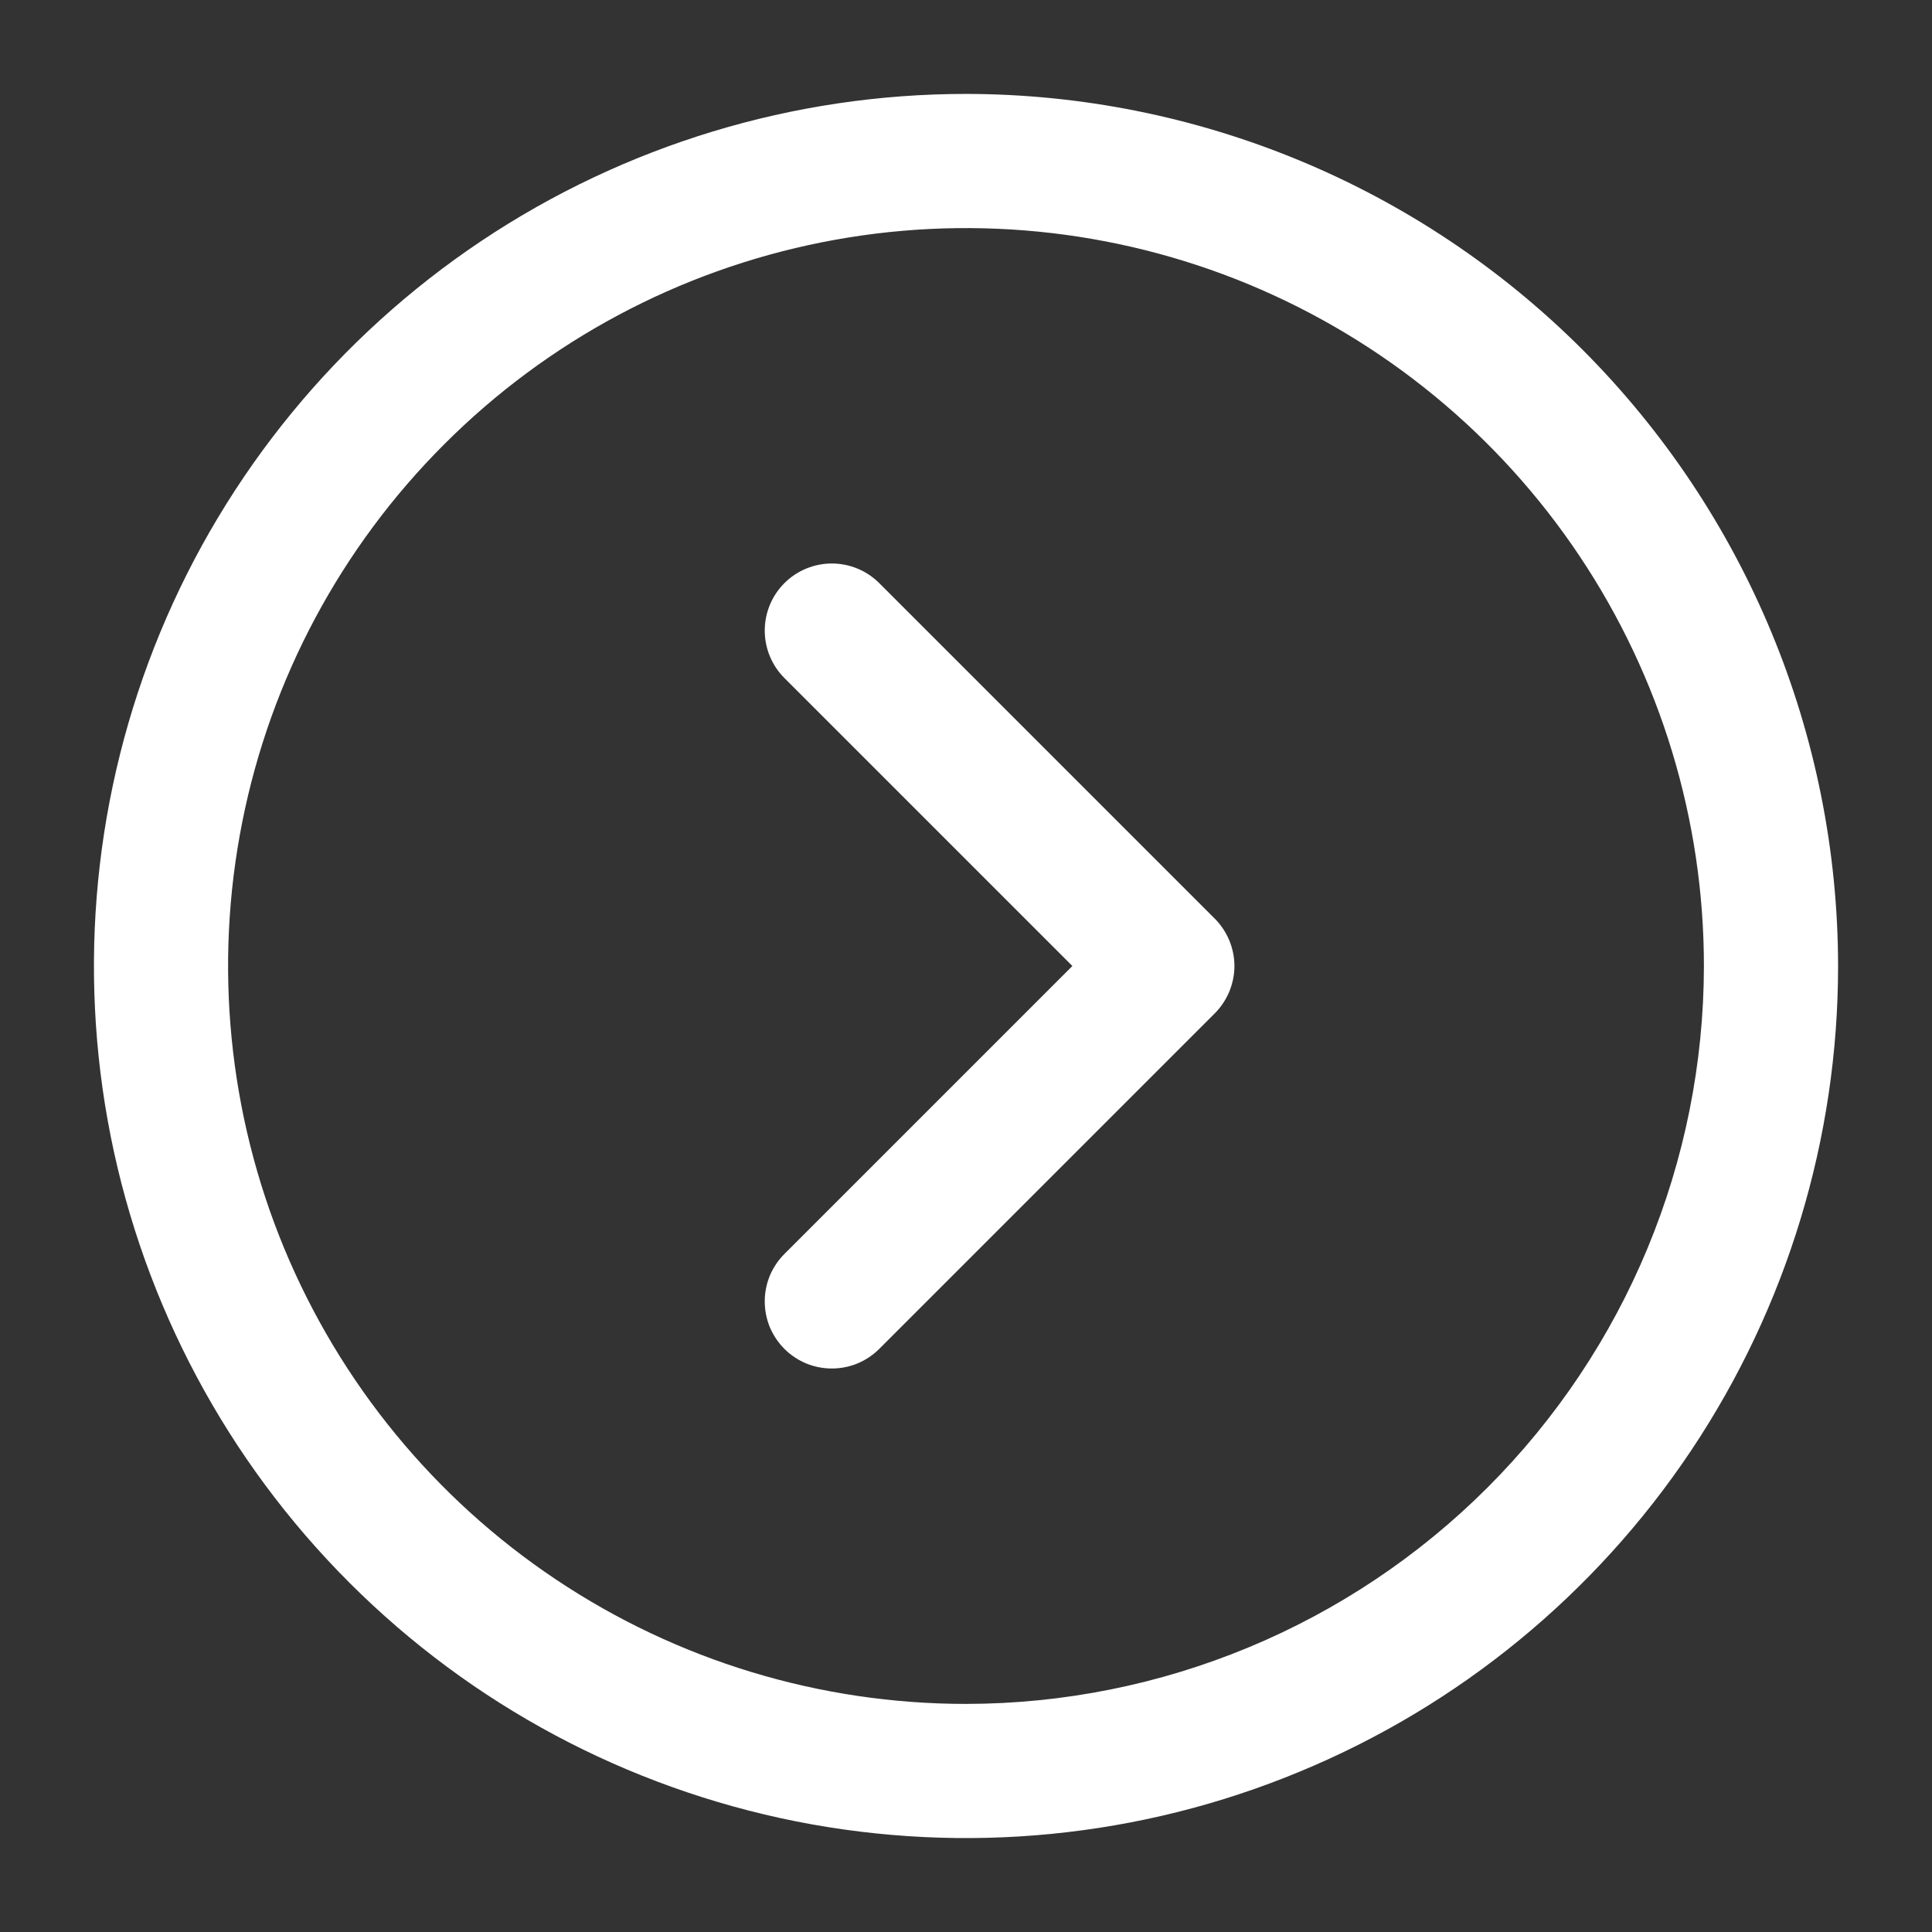 <svg width="18" height="18" viewBox="0 0 18 18" fill="none" xmlns="http://www.w3.org/2000/svg">
<rect x="0" y="0" width="18" height="18" fill="#333333" stroke="none"/>
<path d="M9 0.875C7.393 0.875 5.822 1.352 4.486 2.244C3.15 3.137 2.108 4.406 1.493 5.891C0.879 7.375 0.718 9.009 1.031 10.585C1.345 12.161 2.118 13.609 3.255 14.745C4.391 15.882 5.839 16.655 7.415 16.969C8.991 17.282 10.625 17.122 12.109 16.506C13.594 15.892 14.863 14.85 15.756 13.514C16.648 12.178 17.125 10.607 17.125 9C17.123 6.846 16.266 4.781 14.743 3.257C13.22 1.734 11.154 0.877 9 0.875ZM9 15.875C7.64 15.875 6.311 15.472 5.18 14.716C4.05 13.961 3.169 12.887 2.648 11.631C2.128 10.375 1.992 8.992 2.257 7.659C2.522 6.325 3.177 5.1 4.139 4.139C5.1 3.177 6.325 2.522 7.659 2.257C8.992 1.992 10.375 2.128 11.631 2.648C12.887 3.169 13.961 4.05 14.716 5.18C15.472 6.311 15.875 7.64 15.875 9C15.873 10.823 15.148 12.57 13.859 13.859C12.57 15.148 10.823 15.873 9 15.875ZM11.317 8.558C11.375 8.616 11.421 8.685 11.453 8.761C11.484 8.837 11.501 8.918 11.501 9C11.501 9.082 11.484 9.163 11.453 9.239C11.421 9.315 11.375 9.384 11.317 9.442L8.192 12.567C8.134 12.625 8.065 12.671 7.989 12.703C7.913 12.734 7.832 12.75 7.75 12.75C7.668 12.75 7.587 12.734 7.511 12.703C7.435 12.671 7.366 12.625 7.308 12.567C7.25 12.509 7.204 12.44 7.172 12.364C7.141 12.288 7.125 12.207 7.125 12.125C7.125 12.043 7.141 11.962 7.172 11.886C7.204 11.81 7.25 11.741 7.308 11.683L9.991 9L7.308 6.317C7.191 6.2 7.125 6.041 7.125 5.875C7.125 5.709 7.191 5.55 7.308 5.433C7.425 5.316 7.584 5.25 7.75 5.25C7.916 5.25 8.075 5.316 8.192 5.433L11.317 8.558Z" fill="white"/>
</svg>
